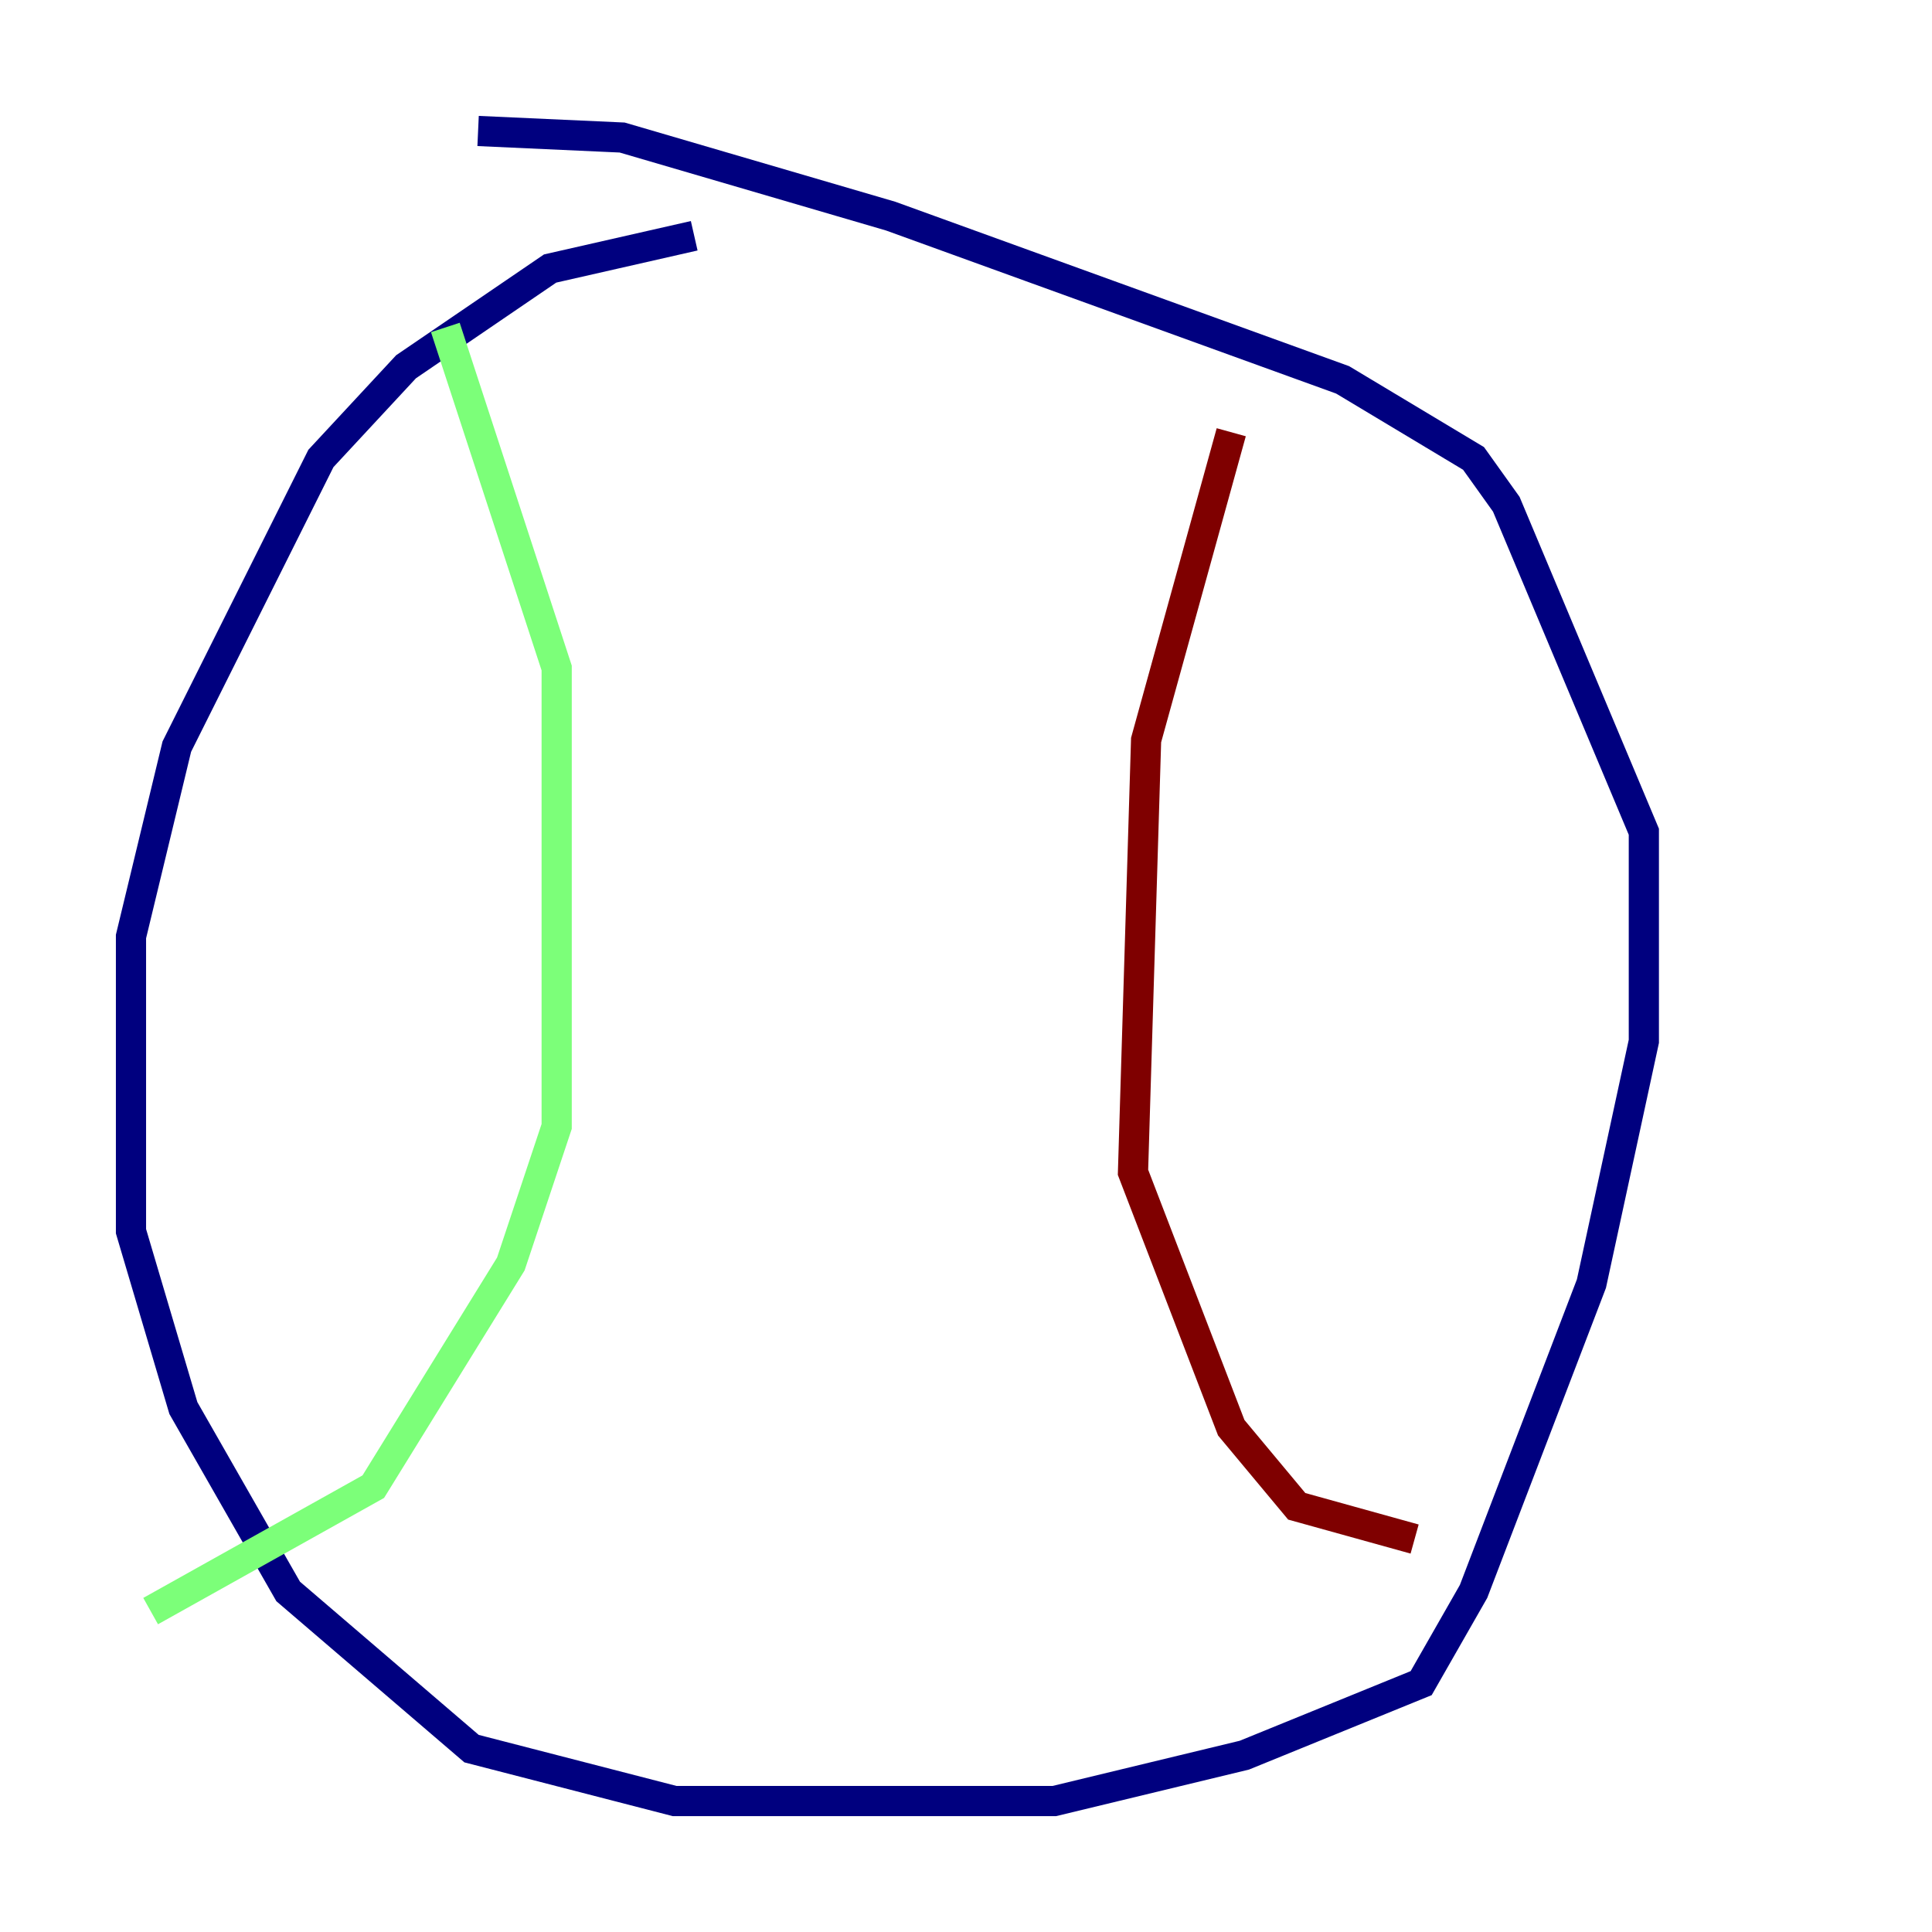 <?xml version="1.0" encoding="utf-8" ?>
<svg baseProfile="tiny" height="128" version="1.2" viewBox="0,0,128,128" width="128" xmlns="http://www.w3.org/2000/svg" xmlns:ev="http://www.w3.org/2001/xml-events" xmlns:xlink="http://www.w3.org/1999/xlink"><defs /><polyline fill="none" points="45.993,15.62 36.447,17.79 26.902,24.298 21.261,30.373 11.715,49.464 8.678,62.047 8.678,81.573 12.149,93.288 19.091,105.437 31.241,115.851 44.691,119.322 69.858,119.322 82.441,116.285 94.156,111.512 97.627,105.437 105.437,85.044 108.909,68.99 108.909,55.105 99.797,33.41 97.627,30.373 88.949,25.166 59.01,14.319 41.22,9.112 31.675,8.678" stroke="#00007f" stroke-width="2" /><polyline fill="none" points="29.505,21.695 36.881,44.258 36.881,74.63 33.844,83.742 24.732,98.495 9.98,106.739" stroke="#7cff79" stroke-width="2" /><polyline fill="none" points="81.573,28.637 75.932,49.031 75.064,77.668 81.573,94.59 85.912,99.797 93.722,101.966" stroke="#7f0000" stroke-width="2" /></svg>